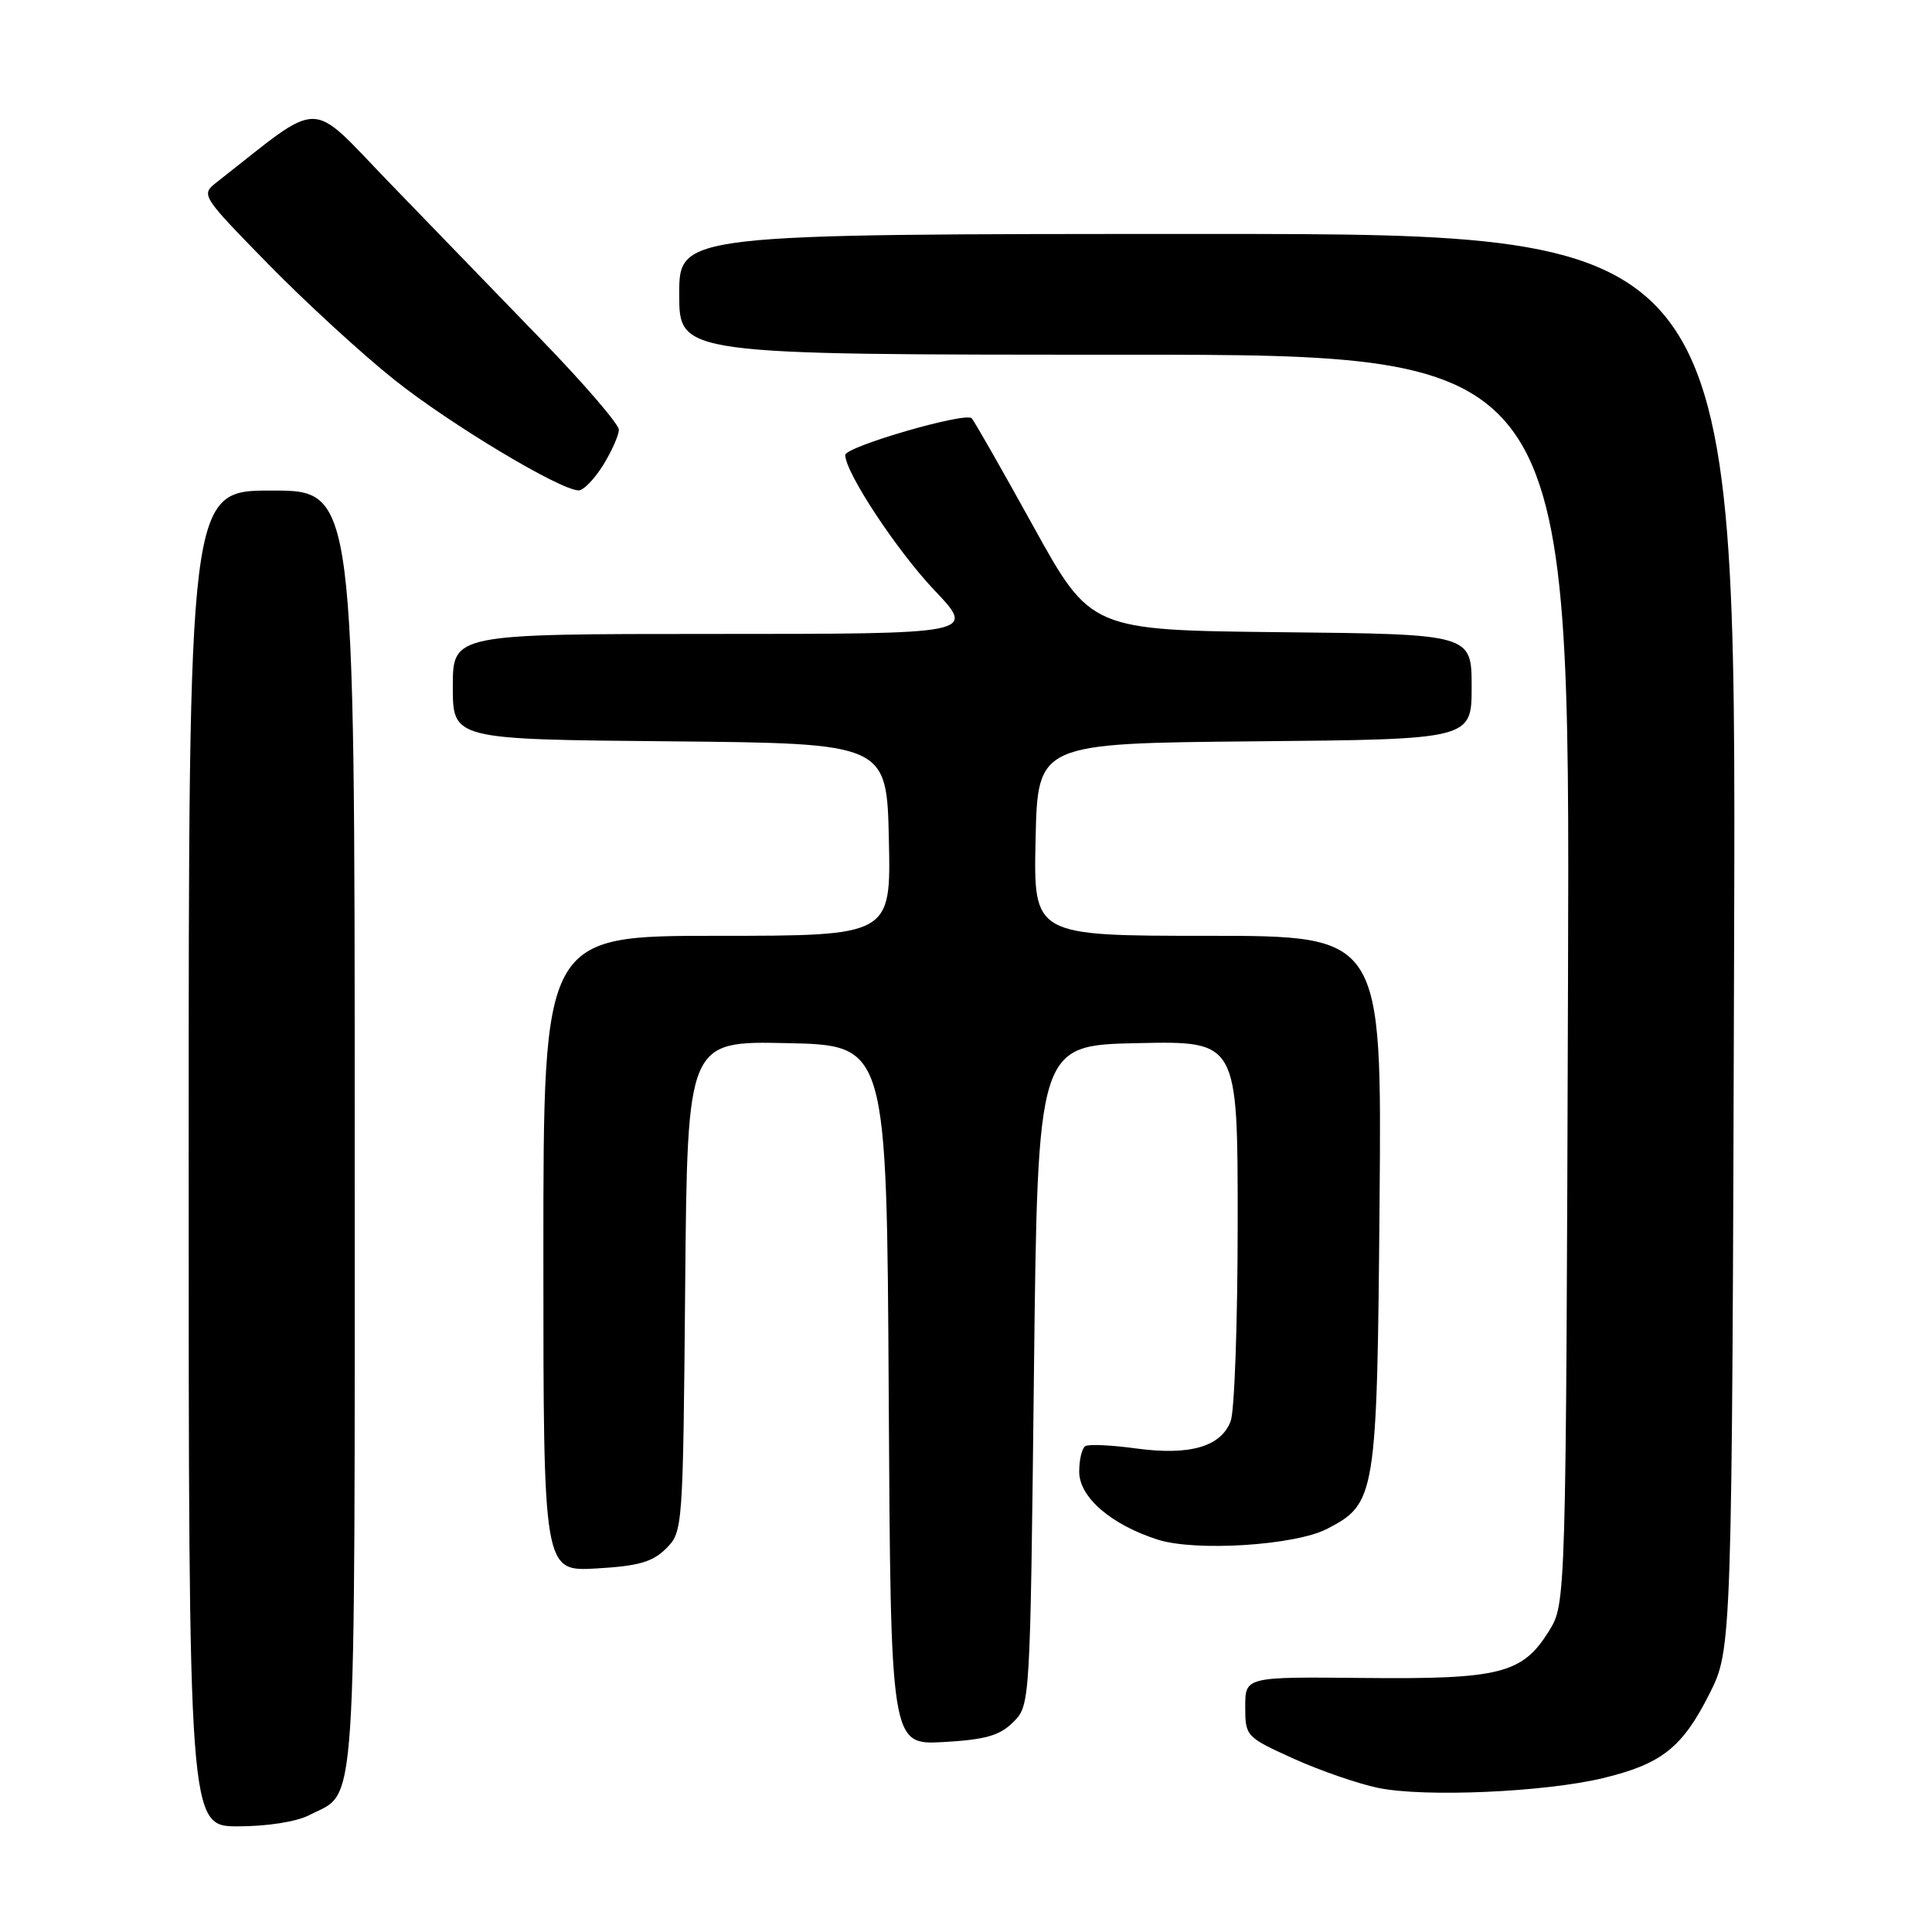<?xml version="1.0" encoding="UTF-8" standalone="no"?>
<!DOCTYPE svg PUBLIC "-//W3C//DTD SVG 1.1//EN" "http://www.w3.org/Graphics/SVG/1.1/DTD/svg11.dtd" >
<svg xmlns="http://www.w3.org/2000/svg" xmlns:xlink="http://www.w3.org/1999/xlink" version="1.1" viewBox="0 0 256 256">
 <g >
 <path fill="currentColor"
d=" M 40.99 240.51 C 47.38 237.20 47.00 242.93 47.00 149.78 C 47.00 65.00 47.00 65.00 36.00 65.00 C 25.00 65.00 25.00 65.00 25.00 153.50 C 25.00 242.00 25.00 242.00 31.55 242.00 C 35.40 242.00 39.29 241.39 40.99 240.51 Z  M 212.37 235.62 C 220.17 233.74 222.91 231.58 226.50 224.46 C 229.50 218.50 229.50 218.50 229.78 124.75 C 230.06 31.00 230.06 31.00 160.03 31.00 C 90.00 31.00 90.00 31.00 90.00 39.00 C 90.00 47.00 90.00 47.00 149.02 47.00 C 208.04 47.00 208.04 47.00 207.77 129.75 C 207.50 212.50 207.50 212.50 205.24 216.13 C 201.73 221.77 198.77 222.52 180.75 222.34 C 165.00 222.18 165.00 222.18 165.00 226.15 C 165.00 230.07 165.10 230.17 171.38 233.02 C 174.90 234.61 179.96 236.36 182.63 236.91 C 188.74 238.17 204.64 237.47 212.37 235.62 Z  M 134.26 228.19 C 136.50 225.95 136.50 225.89 137.00 182.22 C 137.50 138.50 137.50 138.50 150.75 138.22 C 164.00 137.94 164.00 137.94 164.00 161.91 C 164.00 175.09 163.58 186.97 163.07 188.31 C 161.78 191.70 157.67 192.89 150.55 191.93 C 147.28 191.48 144.25 191.34 143.81 191.62 C 143.36 191.89 143.00 193.42 143.00 195.01 C 143.00 198.38 147.20 202.02 153.41 204.01 C 158.42 205.61 171.59 204.78 175.83 202.59 C 182.32 199.23 182.47 198.34 182.80 159.25 C 183.10 124.00 183.10 124.00 160.02 124.00 C 136.94 124.00 136.94 124.00 137.22 111.25 C 137.50 98.50 137.50 98.50 166.25 98.23 C 195.00 97.97 195.00 97.97 195.00 91.00 C 195.00 84.03 195.00 84.03 169.77 83.77 C 144.53 83.50 144.53 83.50 136.92 69.74 C 132.73 62.16 129.06 55.72 128.75 55.42 C 127.90 54.57 112.00 59.19 112.00 60.29 C 112.00 62.60 118.84 72.97 123.85 78.25 C 129.30 84.00 129.30 84.00 94.65 84.00 C 60.00 84.00 60.00 84.00 60.00 90.98 C 60.00 97.97 60.00 97.97 88.75 98.23 C 117.50 98.50 117.50 98.50 117.78 111.25 C 118.06 124.00 118.06 124.00 95.03 124.00 C 72.00 124.00 72.00 124.00 72.00 166.11 C 72.00 208.23 72.00 208.23 79.01 207.83 C 84.60 207.51 86.46 206.98 88.26 205.19 C 90.48 202.97 90.50 202.61 90.79 170.44 C 91.08 137.94 91.08 137.94 104.29 138.22 C 117.50 138.50 117.50 138.50 117.76 184.86 C 118.02 231.22 118.02 231.22 125.02 230.83 C 130.60 230.51 132.46 229.98 134.26 228.19 Z  M 79.92 61.63 C 81.06 59.78 82.00 57.67 82.00 56.94 C 82.00 56.21 77.40 50.86 71.78 45.06 C 66.16 39.25 57.09 29.88 51.63 24.24 C 40.69 12.94 43.02 12.95 28.70 24.16 C 26.60 25.81 26.66 25.91 35.54 34.99 C 40.47 40.03 47.99 46.93 52.25 50.32 C 59.64 56.21 74.18 64.94 76.67 64.98 C 77.31 64.99 78.77 63.48 79.92 61.63 Z "/>
</g>
</svg>